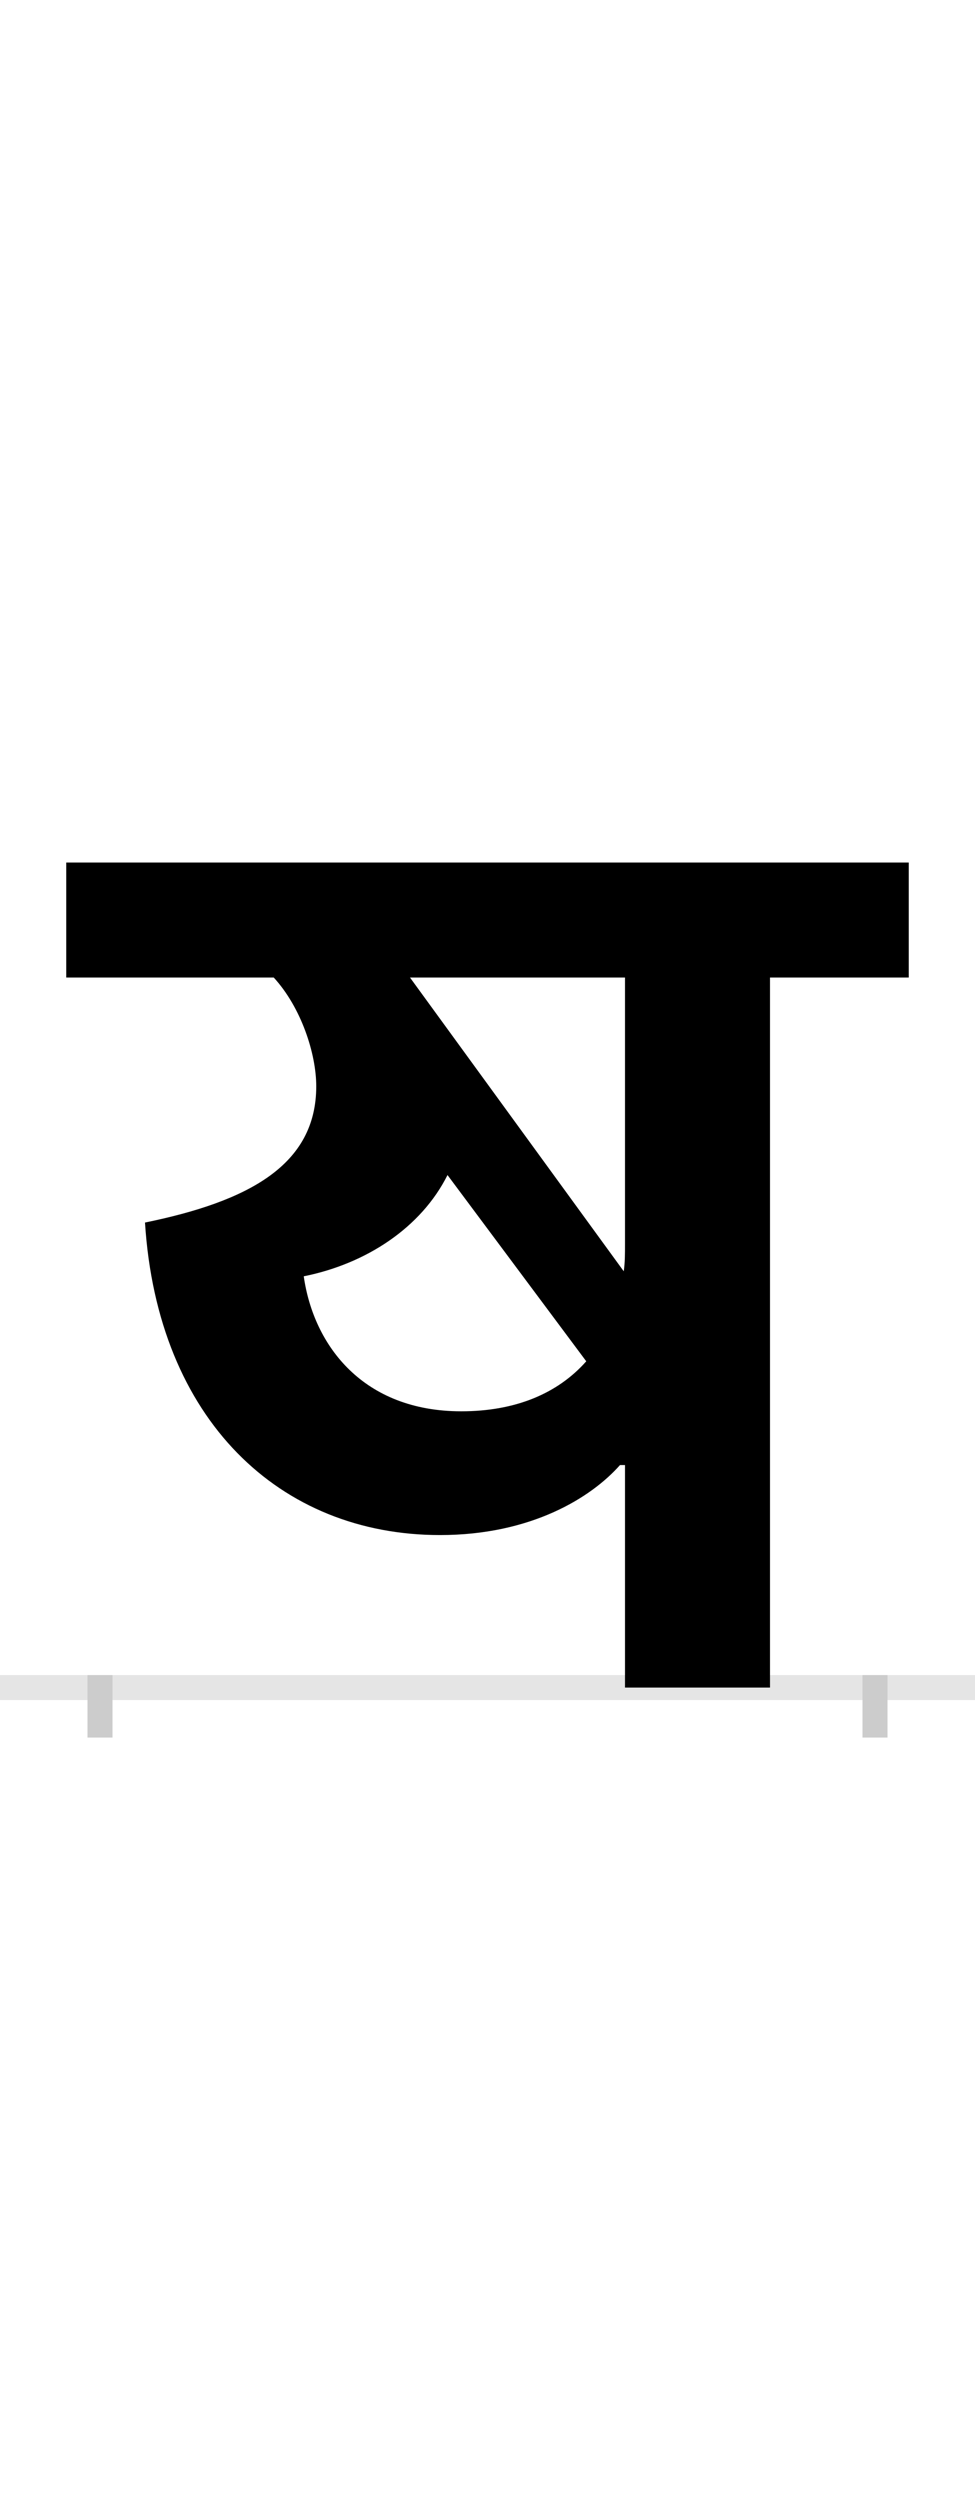 <?xml version="1.0" encoding="UTF-8"?>
<svg height="200.0" version="1.1" width="78.0" xmlns="http://www.w3.org/2000/svg" xmlns:xlink="http://www.w3.org/1999/xlink">
 <rect width="100%" height="100%" fill="#808080" stroke="none"/>
 <path d="M0,0 l78,0 l0,200 l-78,0 Z M0,0" fill="rgb(255,255,255)" transform="matrix(1,0,0,-1,0.0,200.0)"/>
 <path d="M0,0 l78,0" fill="none" stroke="rgb(229,229,229)" stroke-width="2" transform="matrix(1,0,0,-1,0.0,135.0)"/>
 <path d="M0,1 l0,-5" fill="none" stroke="rgb(204,204,204)" stroke-width="2" transform="matrix(1,0,0,-1,8.0,135.0)"/>
 <path d="M0,1 l0,-5" fill="none" stroke="rgb(204,204,204)" stroke-width="2" transform="matrix(1,0,0,-1,70.0,135.0)"/>
 <path d="M420,178 l0,-178 l116,0 l0,568 l111,0 l0,92 l-674,0 l0,-92 l166,0 c22,-24,34,-61,34,-87 c0,-63,-54,-92,-137,-109 c10,-158,108,-250,236,-250 c73,0,121,30,144,56 Z M420,568 l0,-213 c0,-8,0,-15,-1,-22 l-171,235 Z M163,329 c50,10,94,39,115,81 l111,-149 c-23,-26,-57,-40,-100,-40 c-78,0,-118,52,-126,108 Z M163,329" fill="rgb(0,0,0)" transform="matrix(0.1,0.0,0.0,-0.1,8.0,135.0)"/>
</svg>
